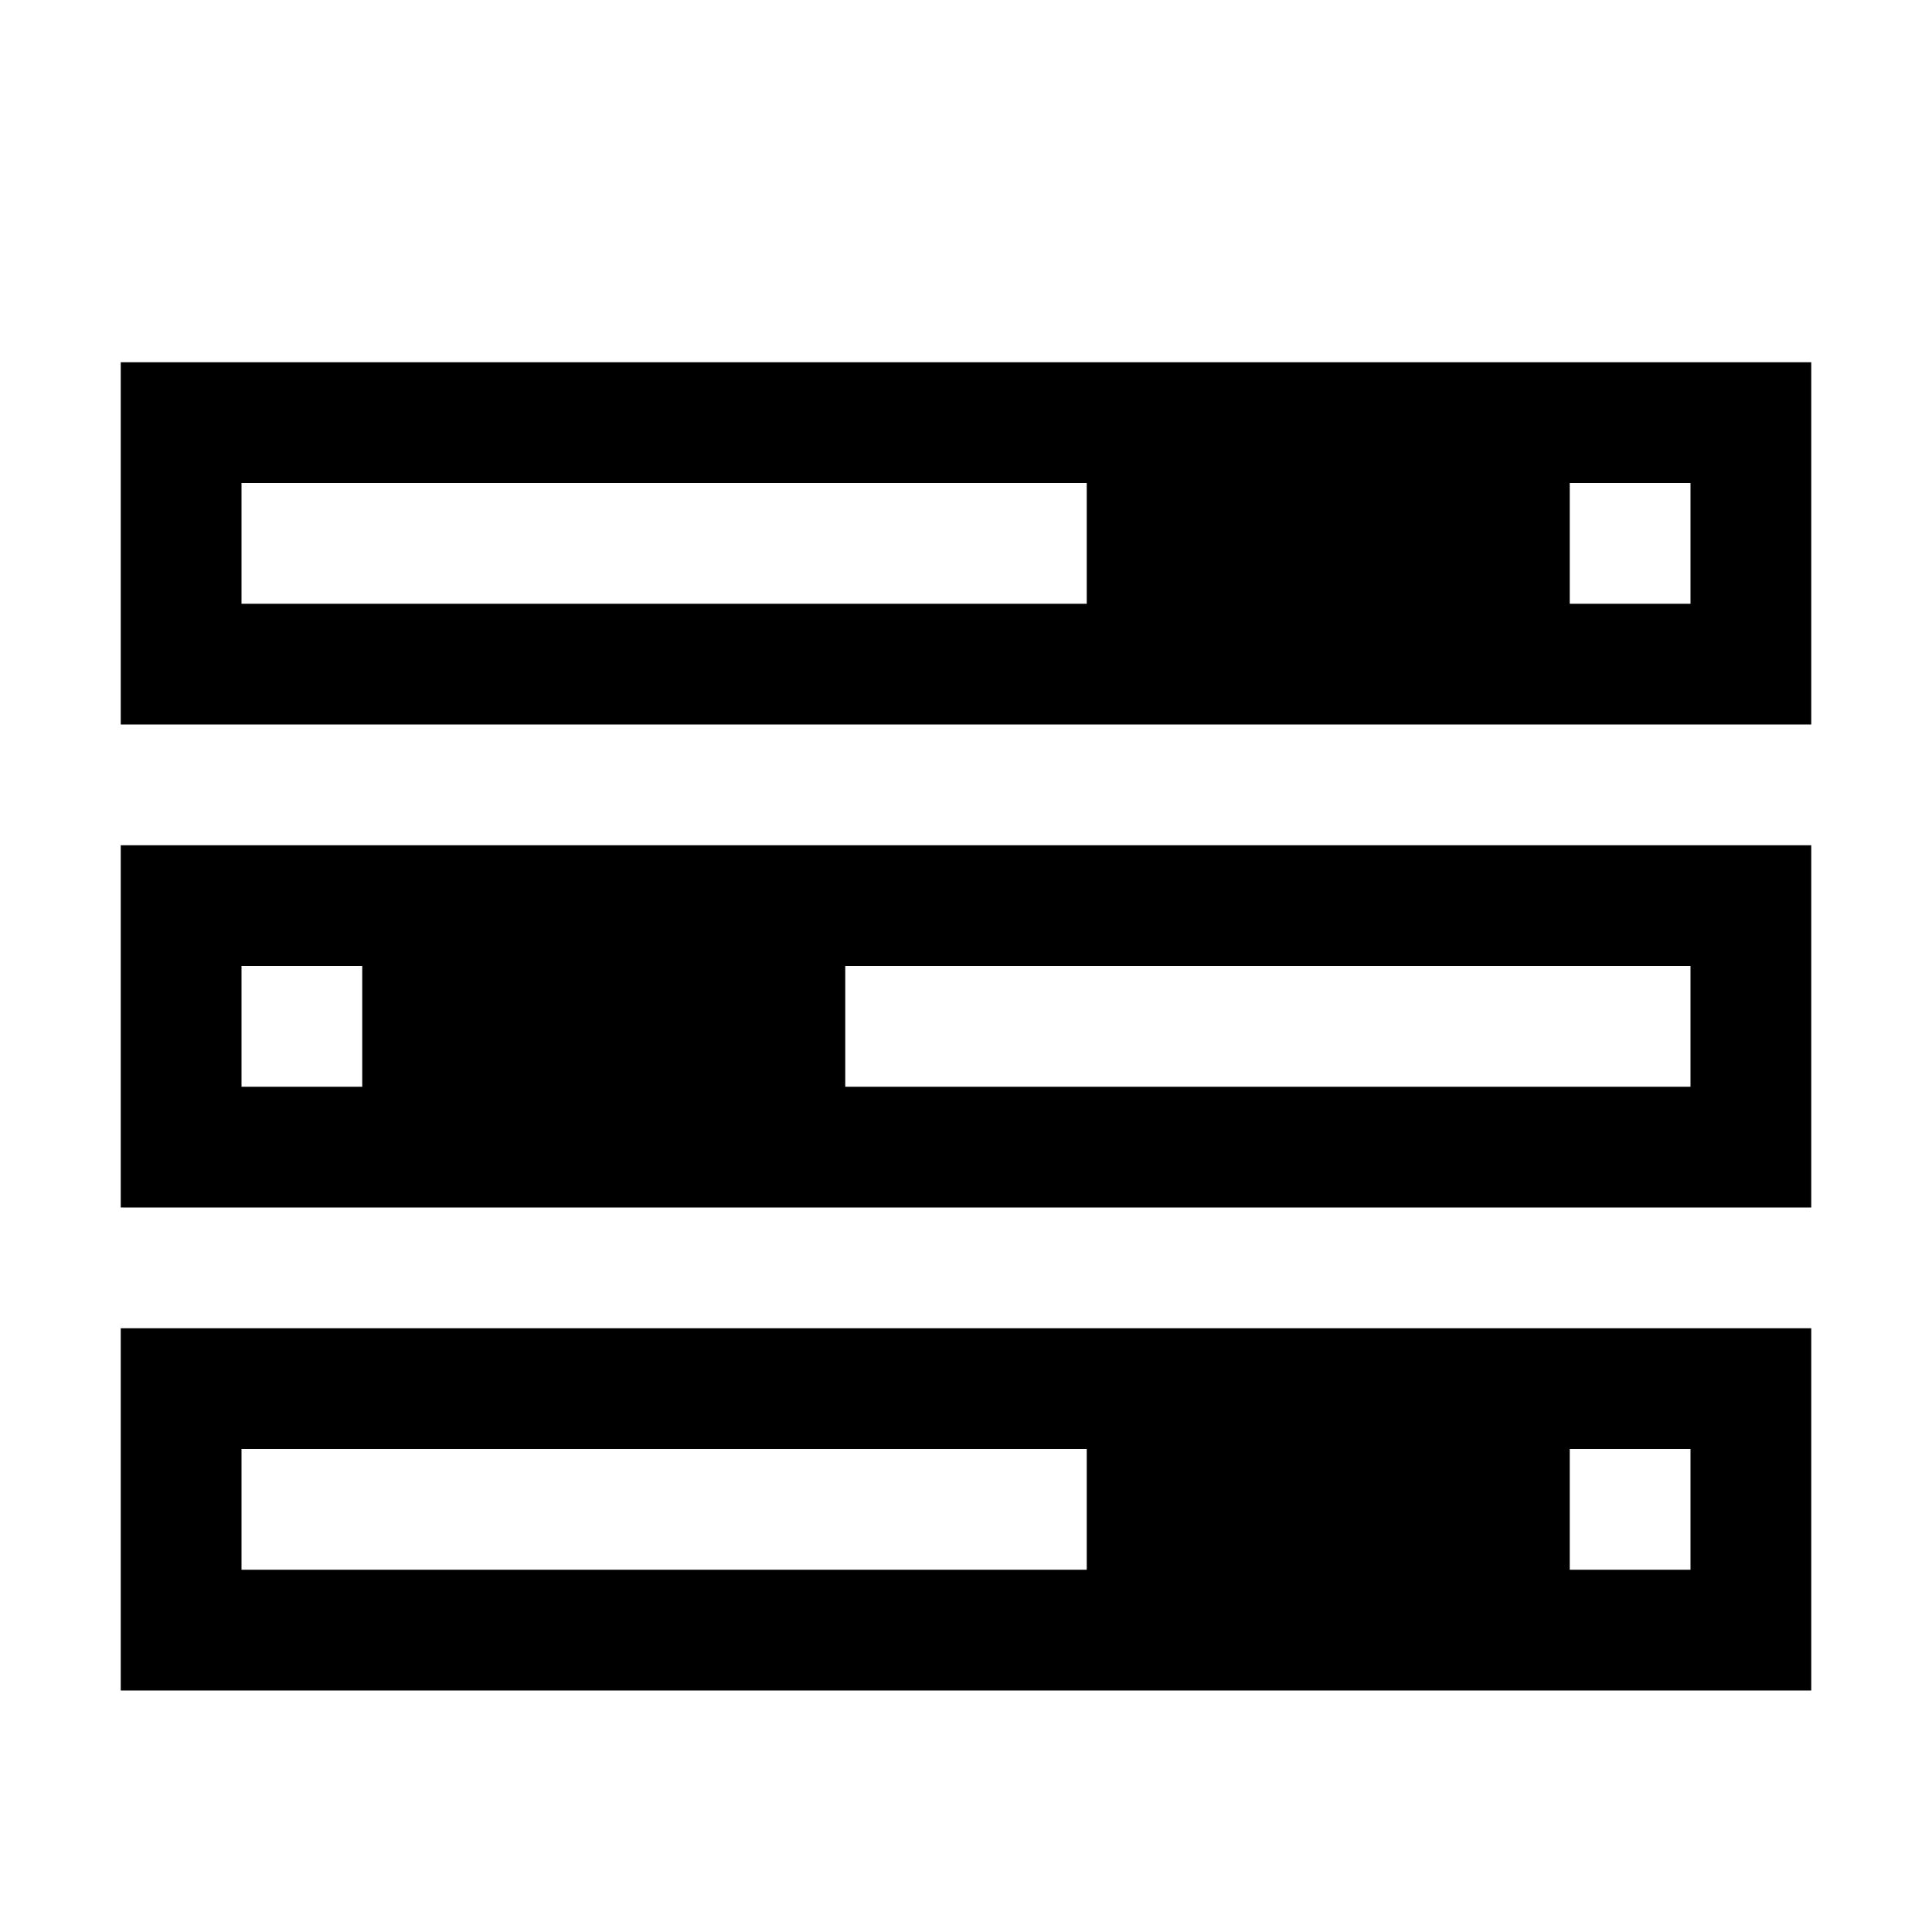 <svg width="64" height="64" viewBox="0 0 1024 1024" xmlns="http://www.w3.org/2000/svg"><path d="M64 192v192h896V192H64zm64 128v-64h448v64H128zm768 0h-64v-64h64v64zM64 640h896V448H64v192zm832-128v64H448v-64h448zm-768 0h64v64h-64v-64zM64 896h896V704H64v192zm832-128v64h-64v-64h64zm-768 0h448v64H128v-64z"/></svg>